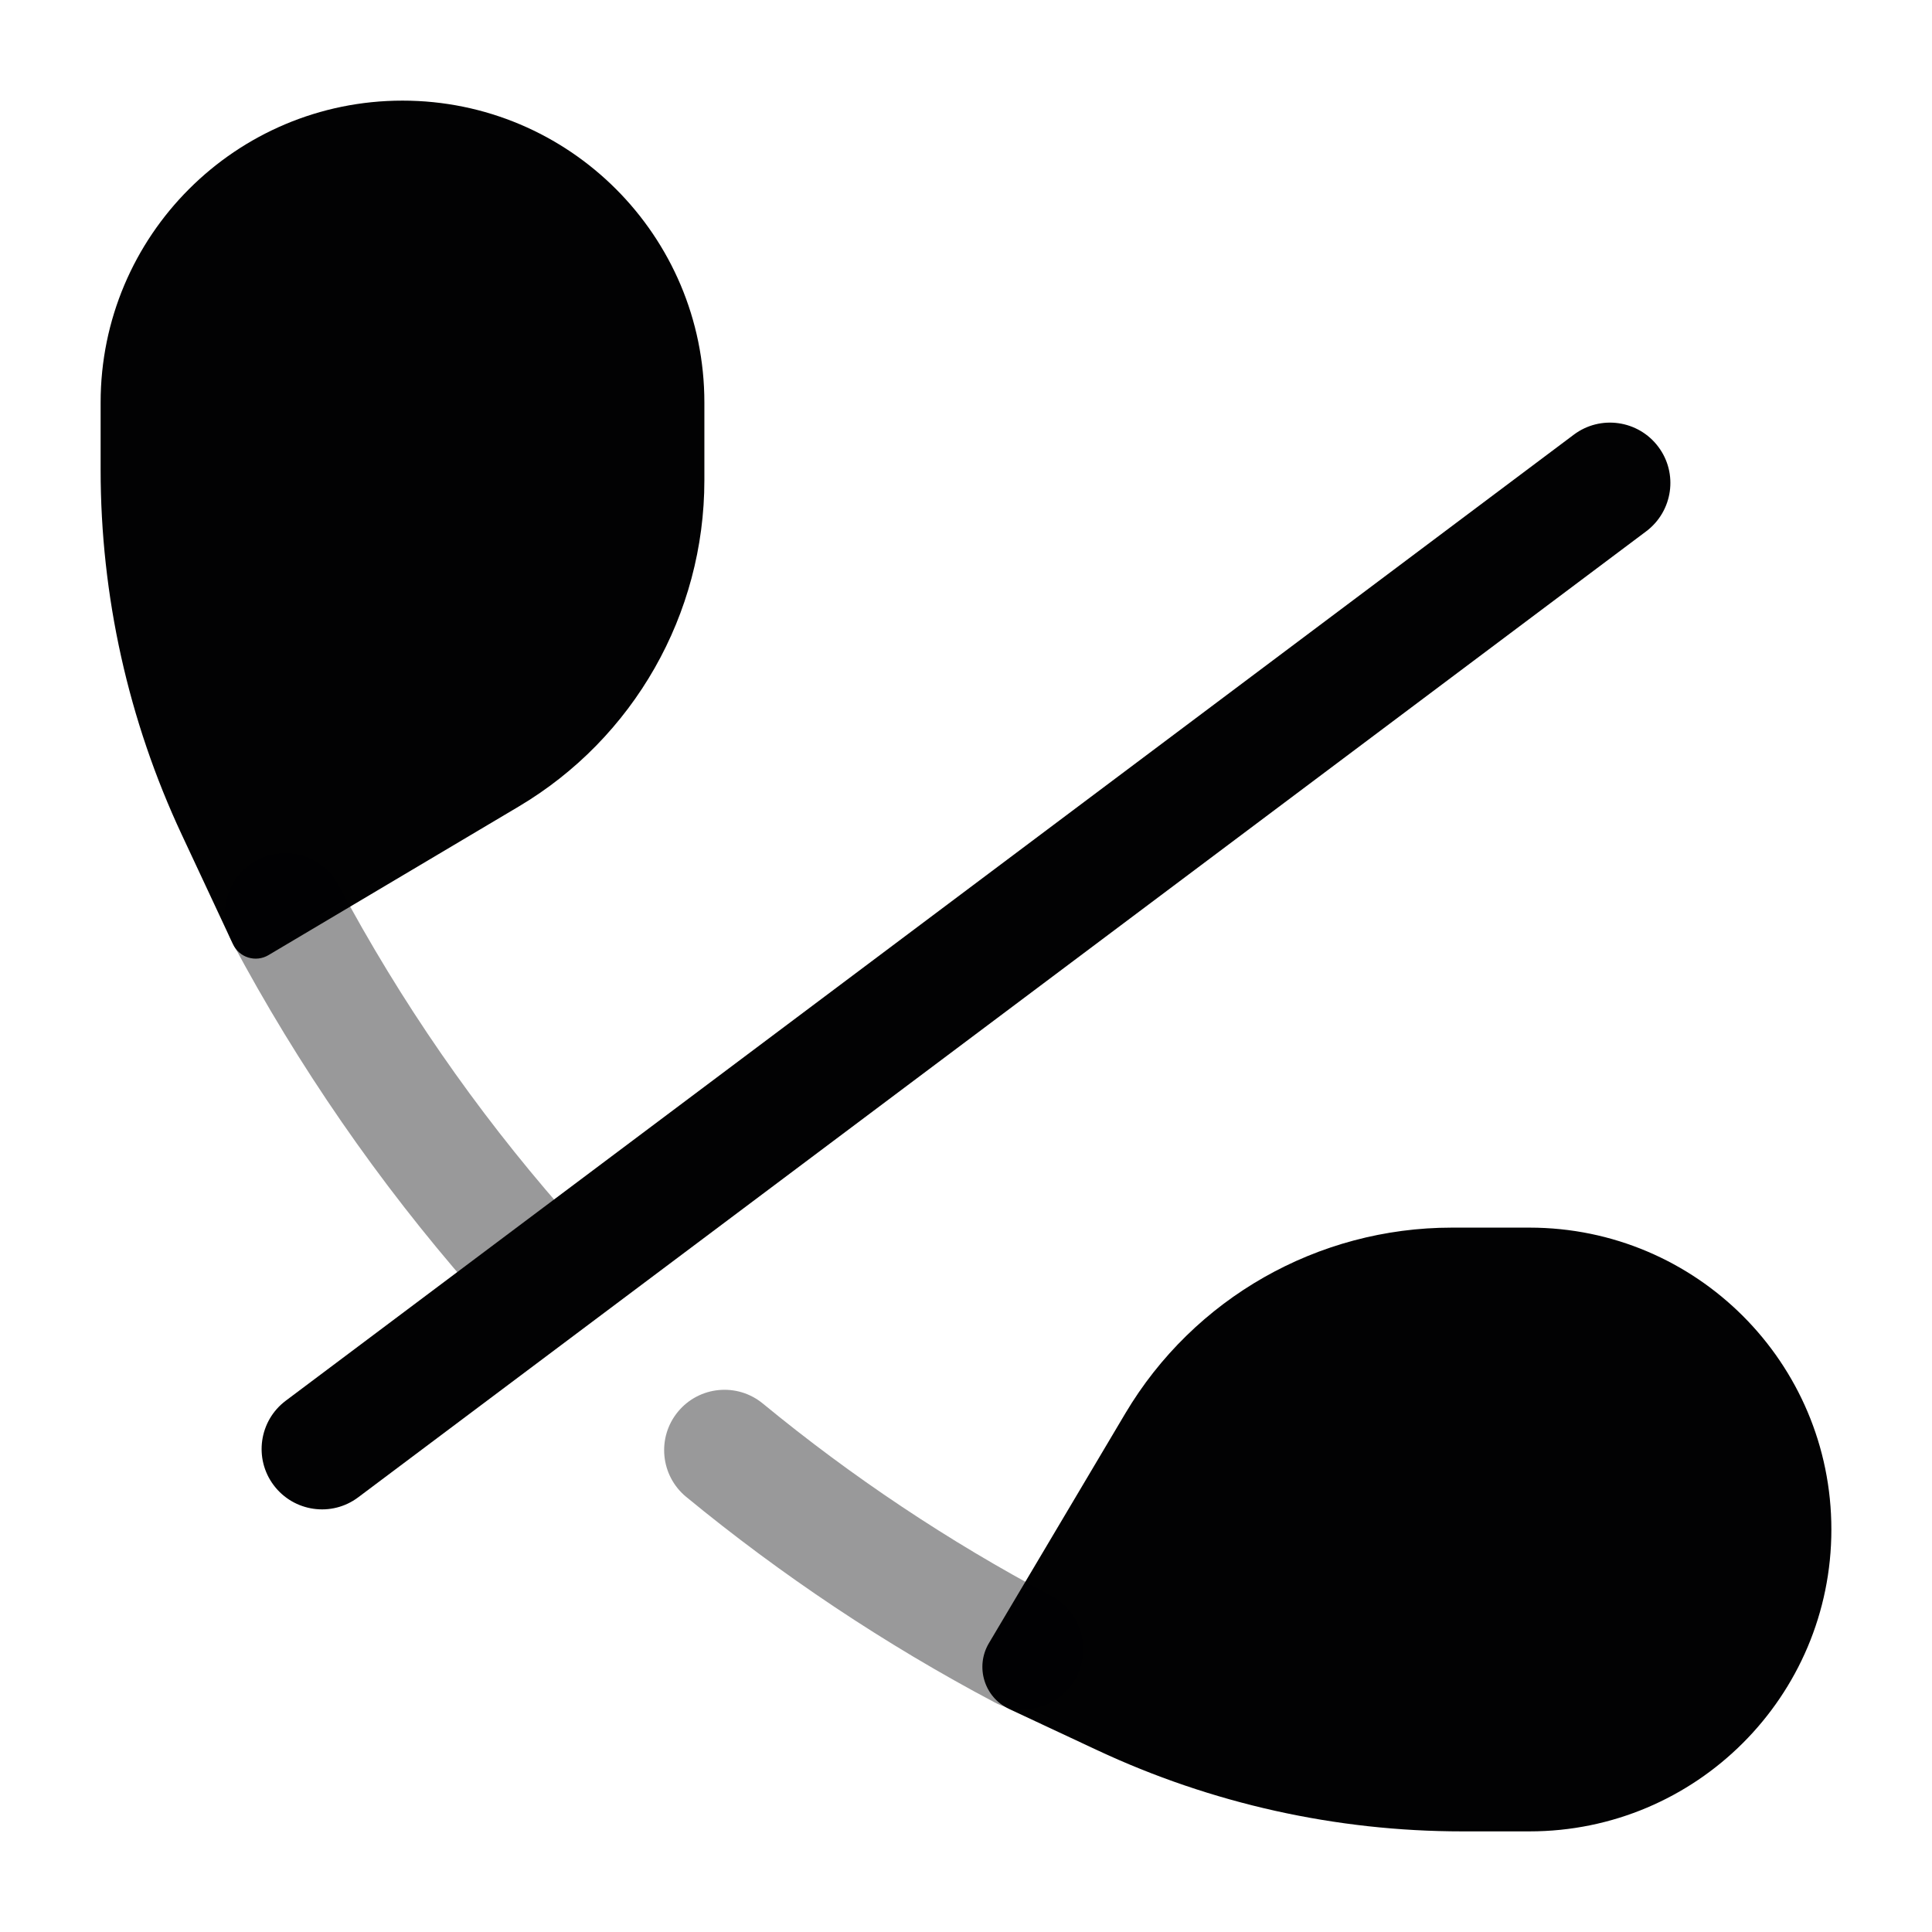 <svg width="24" height="24" viewBox="0 0 24 24" fill="none" xmlns="http://www.w3.org/2000/svg">
<path d="M8.75 5.966V5C8.75 2.929 7.071 1.25 5 1.25C2.929 1.25 1.25 2.929 1.25 5V5.836C1.25 7.403 1.594 8.951 2.259 10.371L2.894 11.729C2.972 11.896 3.177 11.959 3.335 11.865L6.442 10.02C7.873 9.171 8.75 7.63 8.75 5.966Z" fill="#020203"/>
<path d="M18.035 15.25L19.001 15.25C21.072 15.251 22.75 16.929 22.75 19C22.75 21.071 21.071 22.75 19 22.75H18.164C16.596 22.75 15.047 22.405 13.627 21.74L12.535 21.229C12.227 21.085 12.111 20.706 12.284 20.413L13.979 17.558C14.829 16.127 16.37 15.25 18.035 15.25Z" fill="#020203"/>
<path opacity="0.4" fill-rule="evenodd" clip-rule="evenodd" d="M3.191 10.686C3.556 10.491 4.011 10.629 4.205 10.995C4.976 12.441 5.907 13.786 6.974 15.006C7.247 15.318 7.215 15.792 6.903 16.065C6.592 16.337 6.118 16.305 5.845 15.994C4.703 14.687 3.707 13.248 2.882 11.7C2.687 11.335 2.825 10.881 3.191 10.686ZM8.421 17.538C8.684 17.218 9.157 17.172 9.477 17.436C10.582 18.345 11.781 19.146 13.058 19.823C13.424 20.017 13.564 20.471 13.37 20.837C13.176 21.203 12.722 21.342 12.356 21.148C10.989 20.424 9.706 19.567 8.523 18.594C8.204 18.33 8.158 17.858 8.421 17.538Z" fill="#020203"/>
<path fill-rule="evenodd" clip-rule="evenodd" d="M20.6 5.55C20.849 5.881 20.781 6.351 20.45 6.6L4.45 18.6C4.119 18.849 3.649 18.781 3.4 18.45C3.151 18.119 3.219 17.648 3.55 17.4L19.55 5.4C19.881 5.151 20.352 5.219 20.6 5.55Z" fill="#020203"/>
</svg>
